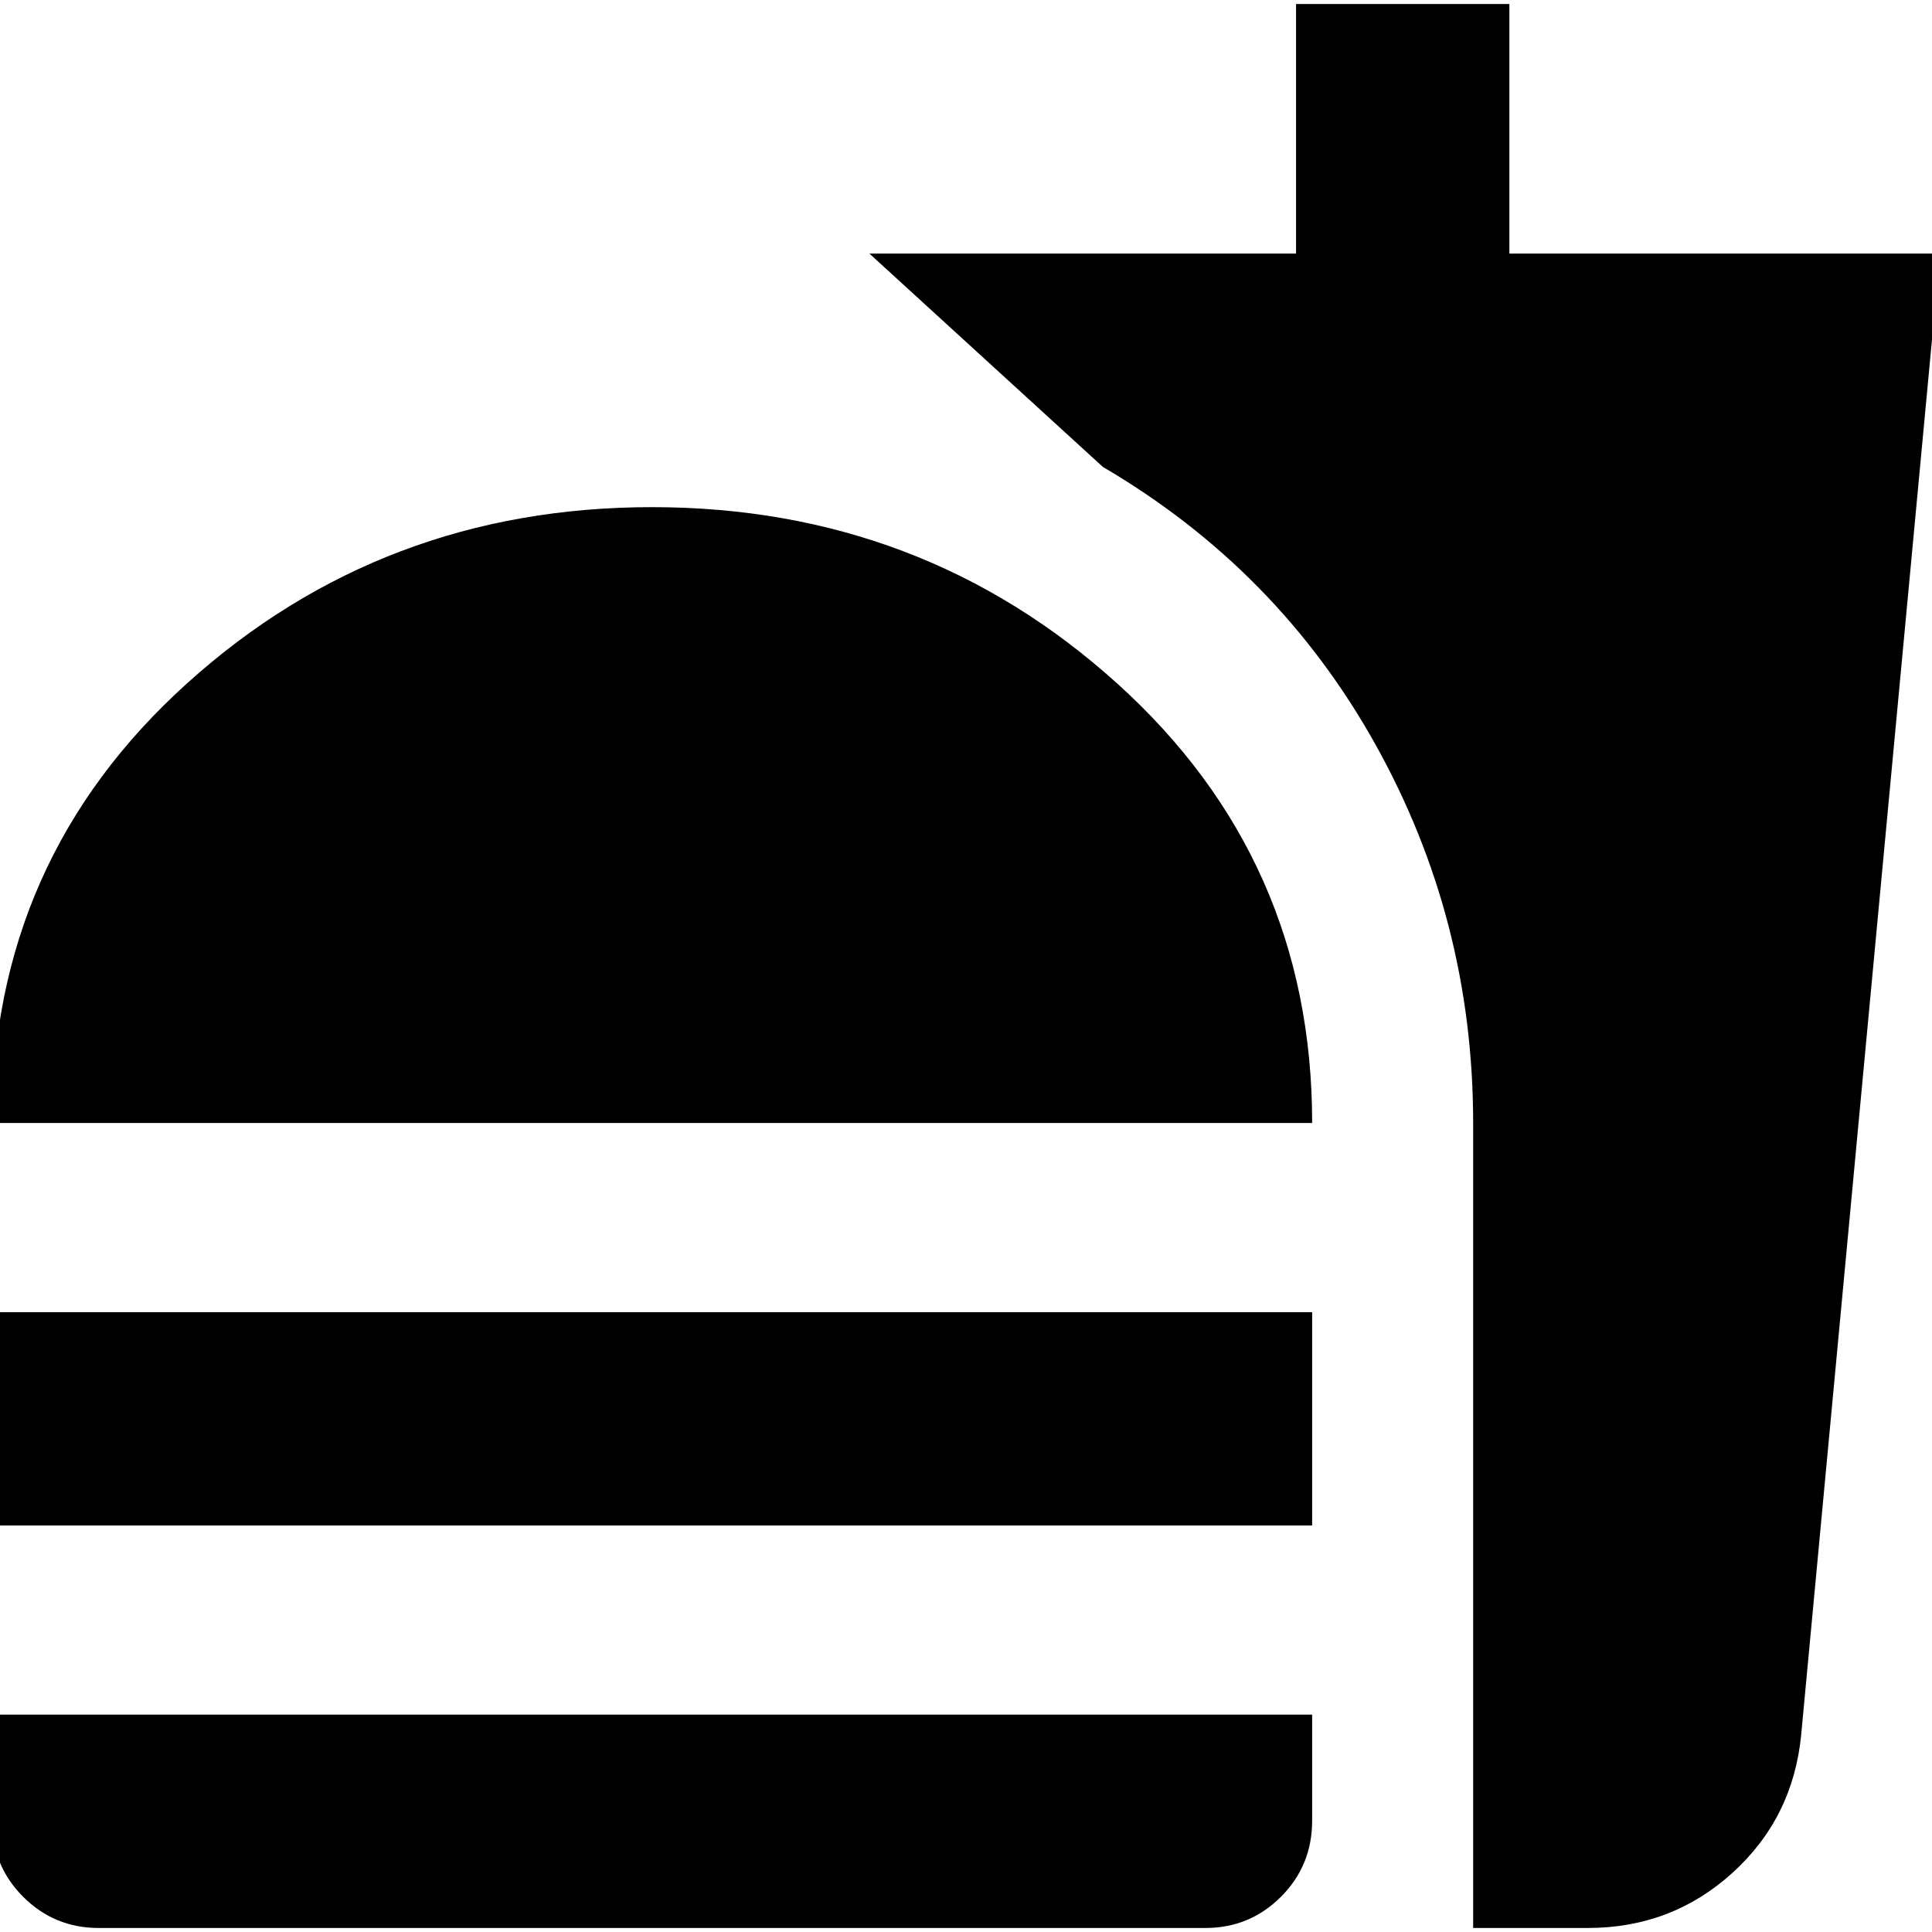 <svg xmlns="http://www.w3.org/2000/svg" height="24" viewBox="0 -960 960 960" width="24"><path d="M-4-402q0-131 97-218.5T324-708q134 0 231 87.5T652-402H-4Zm0 200v-106h656v106H-4ZM49-2Q27-2 11.5-17.5T-4-55.37V-108h656v52.63Q652-33 636.5-17.5 621-2 599-2H49Zm683 0v-400q0-101-48.5-188T548-728L432-834h212v-124h106v124h214L895-98q-4.03 41.33-34.22 68.67Q830.59-2 789-2h-57Z"/></svg>